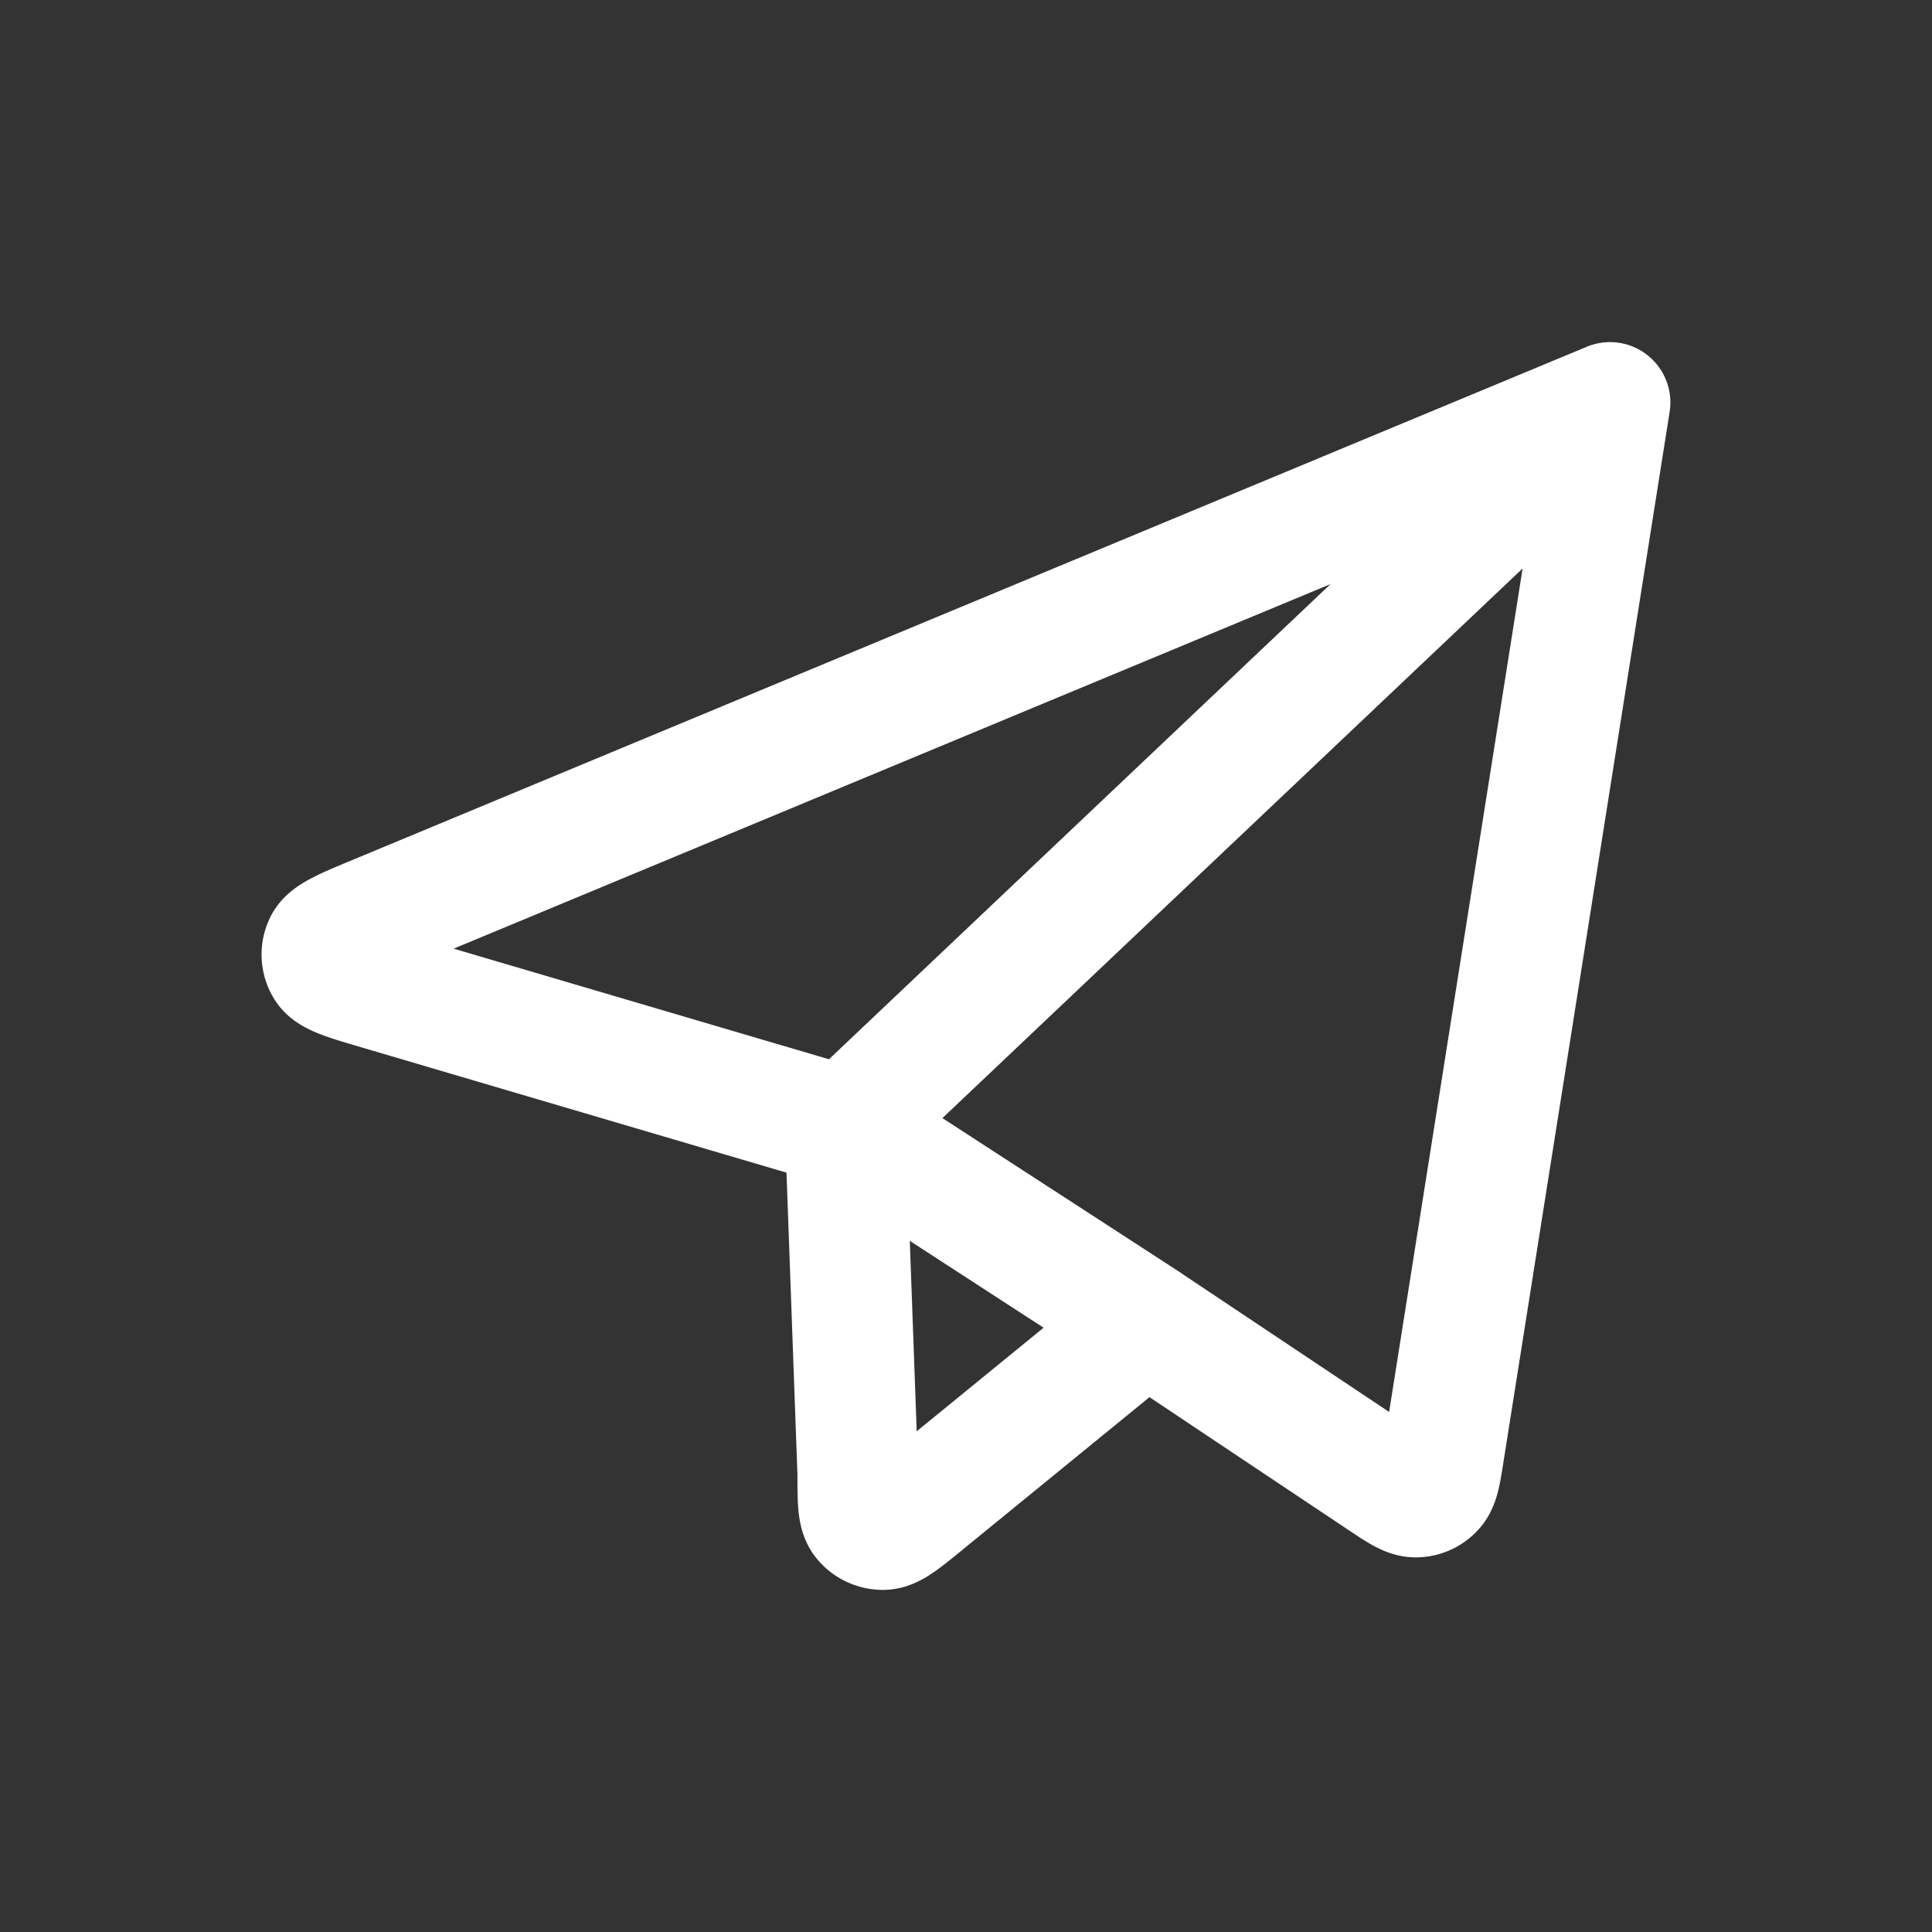 <svg width="24" height="24" fill="none" stroke="currentColor" stroke-width="1.5" viewBox="0 0 24 24"
    stroke-linecap="round" stroke-linejoin="round" xmlns="http://www.w3.org/2000/svg">
    <rect x="0" y="0" width="24" height="24" fill="#333333" stroke="none"/>
    <path stroke="#ffffff"
        d='M20 5 4.672 11.373c-.395.164-.592.247-.643.354a.3.3 0 0 0 .016.29c.063.1.268.16.68.281L10.5 14M20 5l-2.065 13.049c-.04.254-.06.381-.127.45a.3.3 0 0 1-.223.097c-.097 0-.205-.072-.421-.216l-2.93-1.956M20 5l-9.5 9m0 0 .156 4.3c0 .334 0 .501.069.585.06.074.15.116.246.115.11-.001.24-.108.5-.32l2.764-2.256M10.5 14l3.735 2.424' />
</svg>